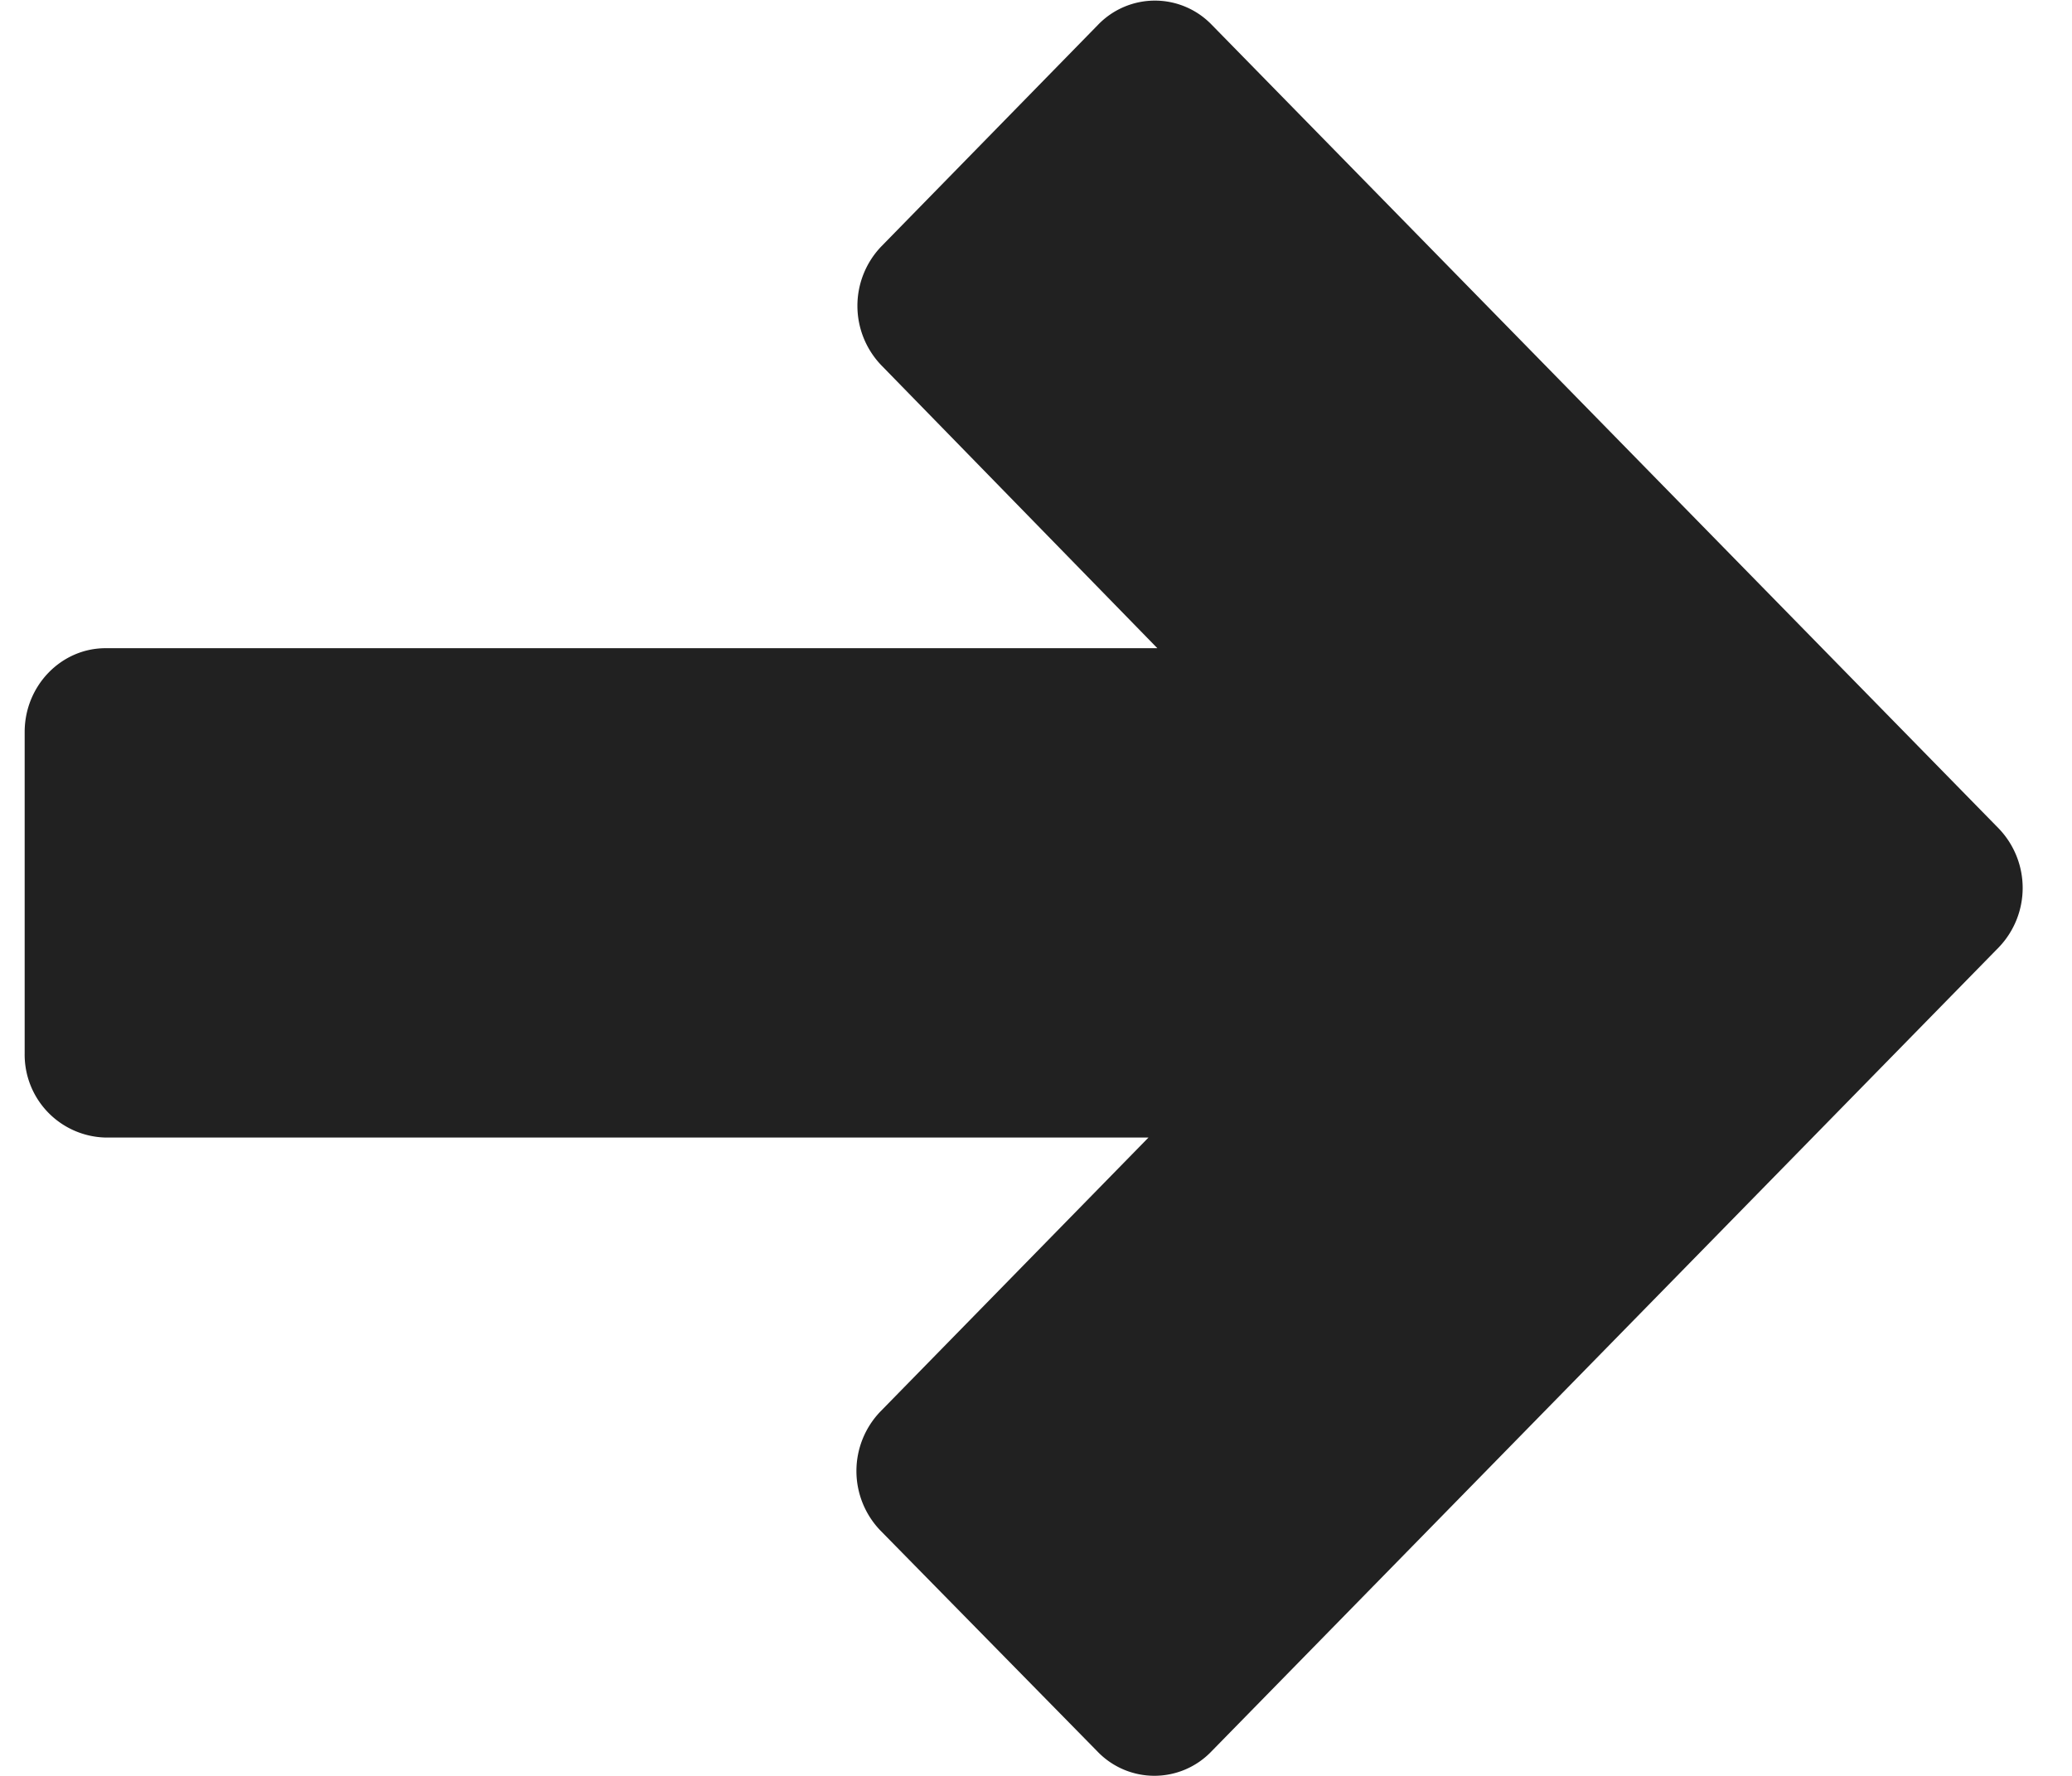 <svg width="21" height="18" viewBox="0 0 21 18" fill="none" xmlns="http://www.w3.org/2000/svg"><path fill-rule="evenodd" clip-rule="evenodd" d="M11.73 6.57 8.93 3.7a.87.87 0 0 1 0-1.2l2.2-2.25a.8.8 0 0 1 1.15 0l7.98 8.15a.87.87 0 0 1 0 1.2l-7.98 8.15a.8.8 0 0 1-1.16 0l-2.2-2.24a.87.87 0 0 1 0-1.2l2.72-2.78H1.07a.84.84 0 0 1-.82-.85V7.42c0-.47.37-.85.82-.85h10.66Z" fill="#212121"/></svg>